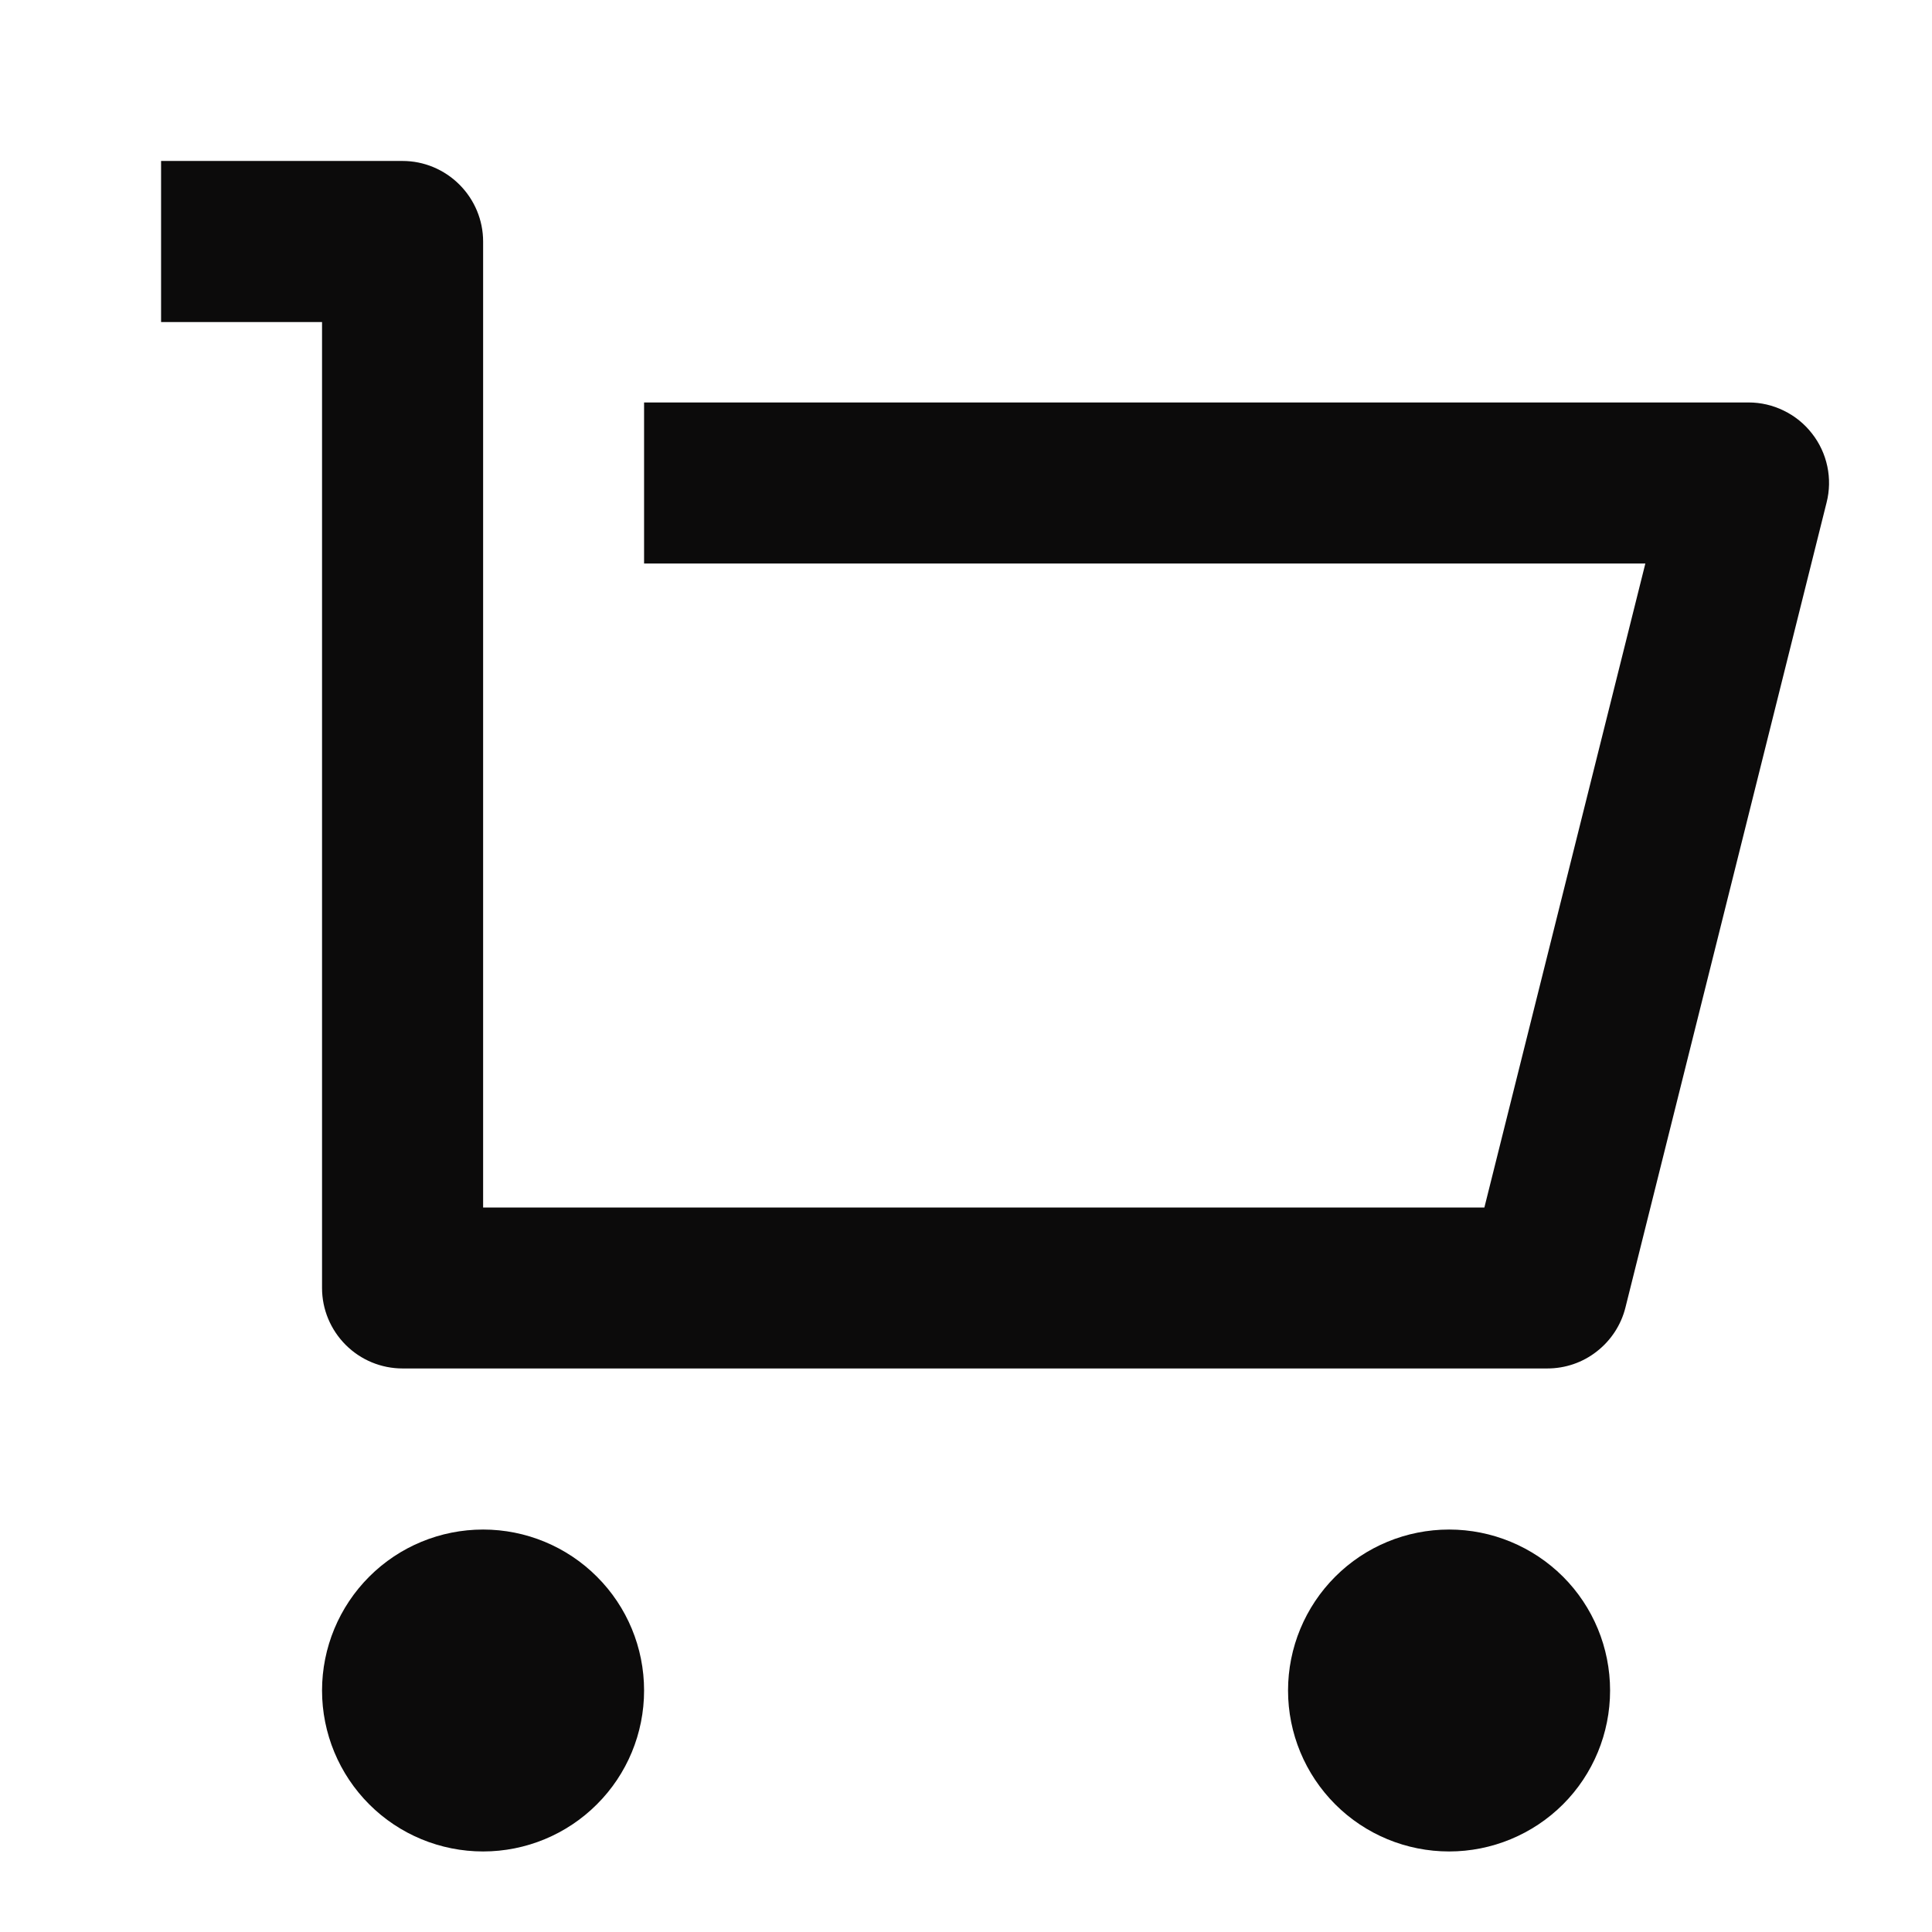 <svg width="16" height="16" viewBox="0 0 16 16" fill="none" xmlns="http://www.w3.org/2000/svg">
<path d="M2.667 10.667V2.667H1.334V1.333H3.334C3.511 1.333 3.68 1.404 3.805 1.529C3.93 1.654 4.001 1.823 4.001 2V10H12.293L13.626 4.667H5.334V3.333H14.481C14.582 3.333 14.682 3.356 14.773 3.401C14.864 3.445 14.944 3.51 15.006 3.59C15.069 3.67 15.112 3.763 15.133 3.862C15.154 3.961 15.152 4.064 15.127 4.162L13.461 10.829C13.425 10.973 13.341 11.101 13.224 11.192C13.107 11.284 12.963 11.333 12.814 11.333H3.334C3.157 11.333 2.988 11.263 2.863 11.138C2.738 11.013 2.667 10.844 2.667 10.667ZM4.001 15.333C3.647 15.333 3.308 15.193 3.058 14.943C2.808 14.693 2.667 14.354 2.667 14C2.667 13.646 2.808 13.307 3.058 13.057C3.308 12.807 3.647 12.667 4.001 12.667C4.354 12.667 4.693 12.807 4.943 13.057C5.194 13.307 5.334 13.646 5.334 14C5.334 14.354 5.194 14.693 4.943 14.943C4.693 15.193 4.354 15.333 4.001 15.333ZM12.001 15.333C11.647 15.333 11.308 15.193 11.058 14.943C10.808 14.693 10.667 14.354 10.667 14C10.667 13.646 10.808 13.307 11.058 13.057C11.308 12.807 11.647 12.667 12.001 12.667C12.354 12.667 12.693 12.807 12.944 13.057C13.194 13.307 13.334 13.646 13.334 14C13.334 14.354 13.194 14.693 12.944 14.943C12.693 15.193 12.354 15.333 12.001 15.333Z" fill="#0C0B0B"/>
</svg>
